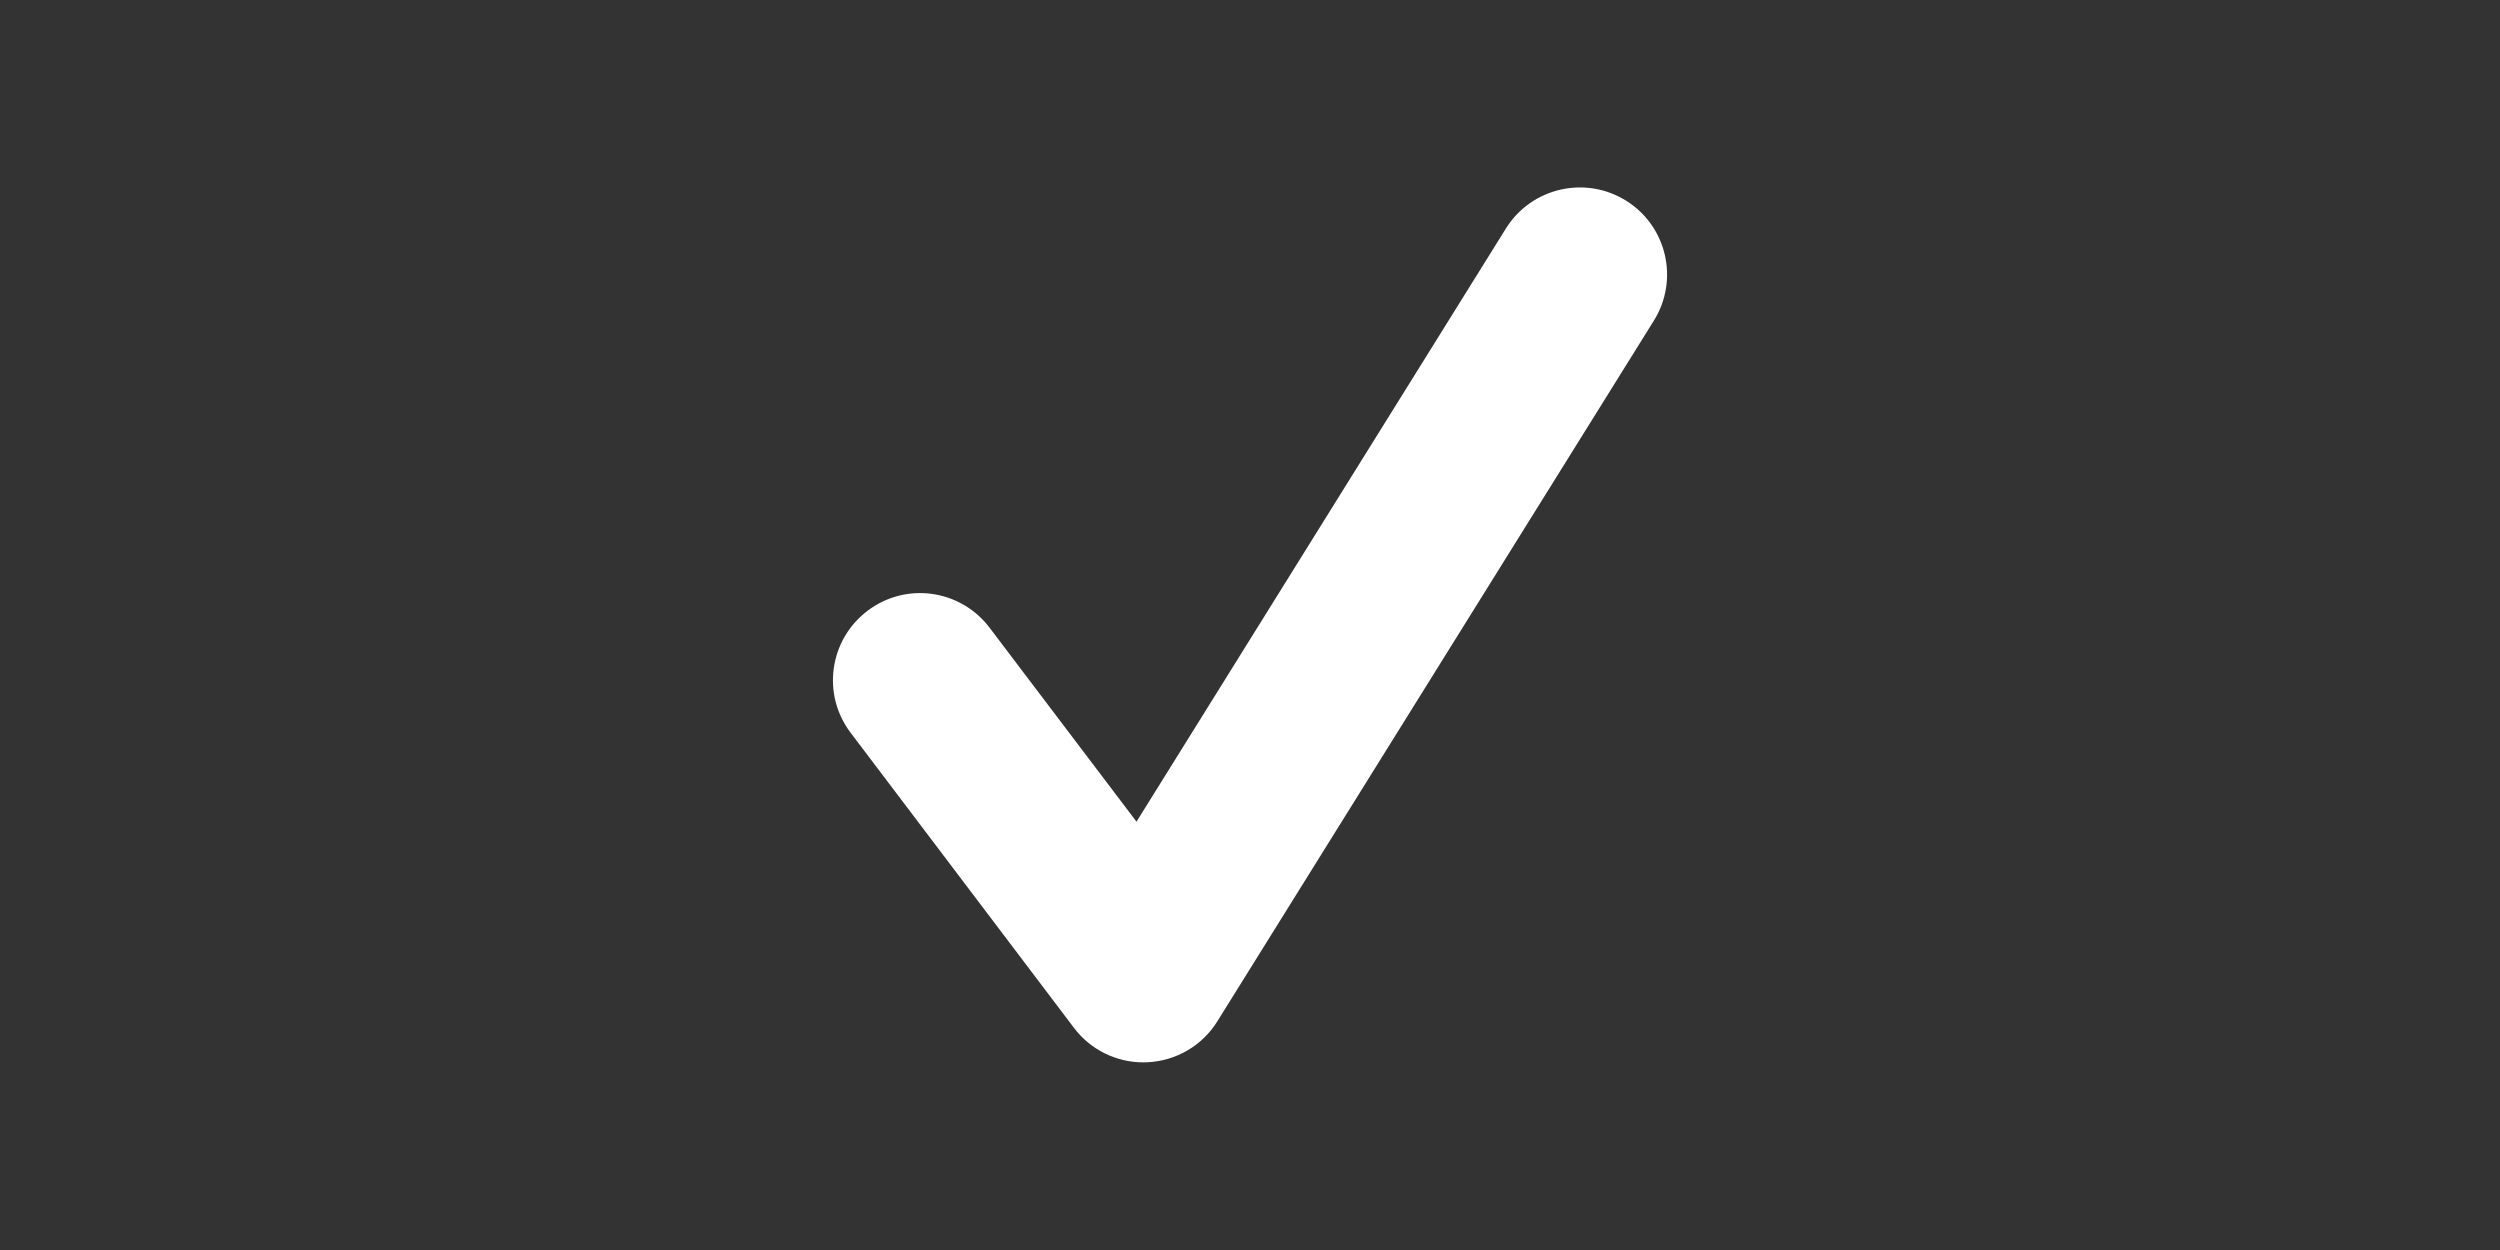 <?xml version="1.0" encoding="utf-8"?>
<!-- Generator: Adobe Illustrator 16.0.3, SVG Export Plug-In . SVG Version: 6.00 Build 0)  -->
<!DOCTYPE svg PUBLIC "-//W3C//DTD SVG 1.1//EN" "http://www.w3.org/Graphics/SVG/1.1/DTD/svg11.dtd">
<svg version="1.1" id="Check" xmlns="http://www.w3.org/2000/svg" xmlns:xlink="http://www.w3.org/1999/xlink" x="0px" y="0px"
	 width="1600px" height="800px" viewBox="0 0 1600 800" enable-background="new 0 0 1600 800" xml:space="preserve">
<rect x="0" y="0" width="1600" height="800" fill="#333333" stroke="none"/>
<path fill="#FFFFFF" d="M731.76,679.92c-17.399,0-33.88-8.12-44.439-22.12L544.4,468.96c-18.601-24.52-13.761-59.44,10.8-78.04
	c24.6-18.68,59.52-13.76,78.12,10.8l94.04,124.16L963.8,146.2c16.28-26.08,50.681-34.08,76.84-17.8
	c26.12,16.24,34.16,50.64,17.841,76.8L779.12,653.6c-9.681,15.641-26.44,25.4-44.8,26.24
	C733.439,679.92,732.64,679.92,731.76,679.92z"/>
</svg>
